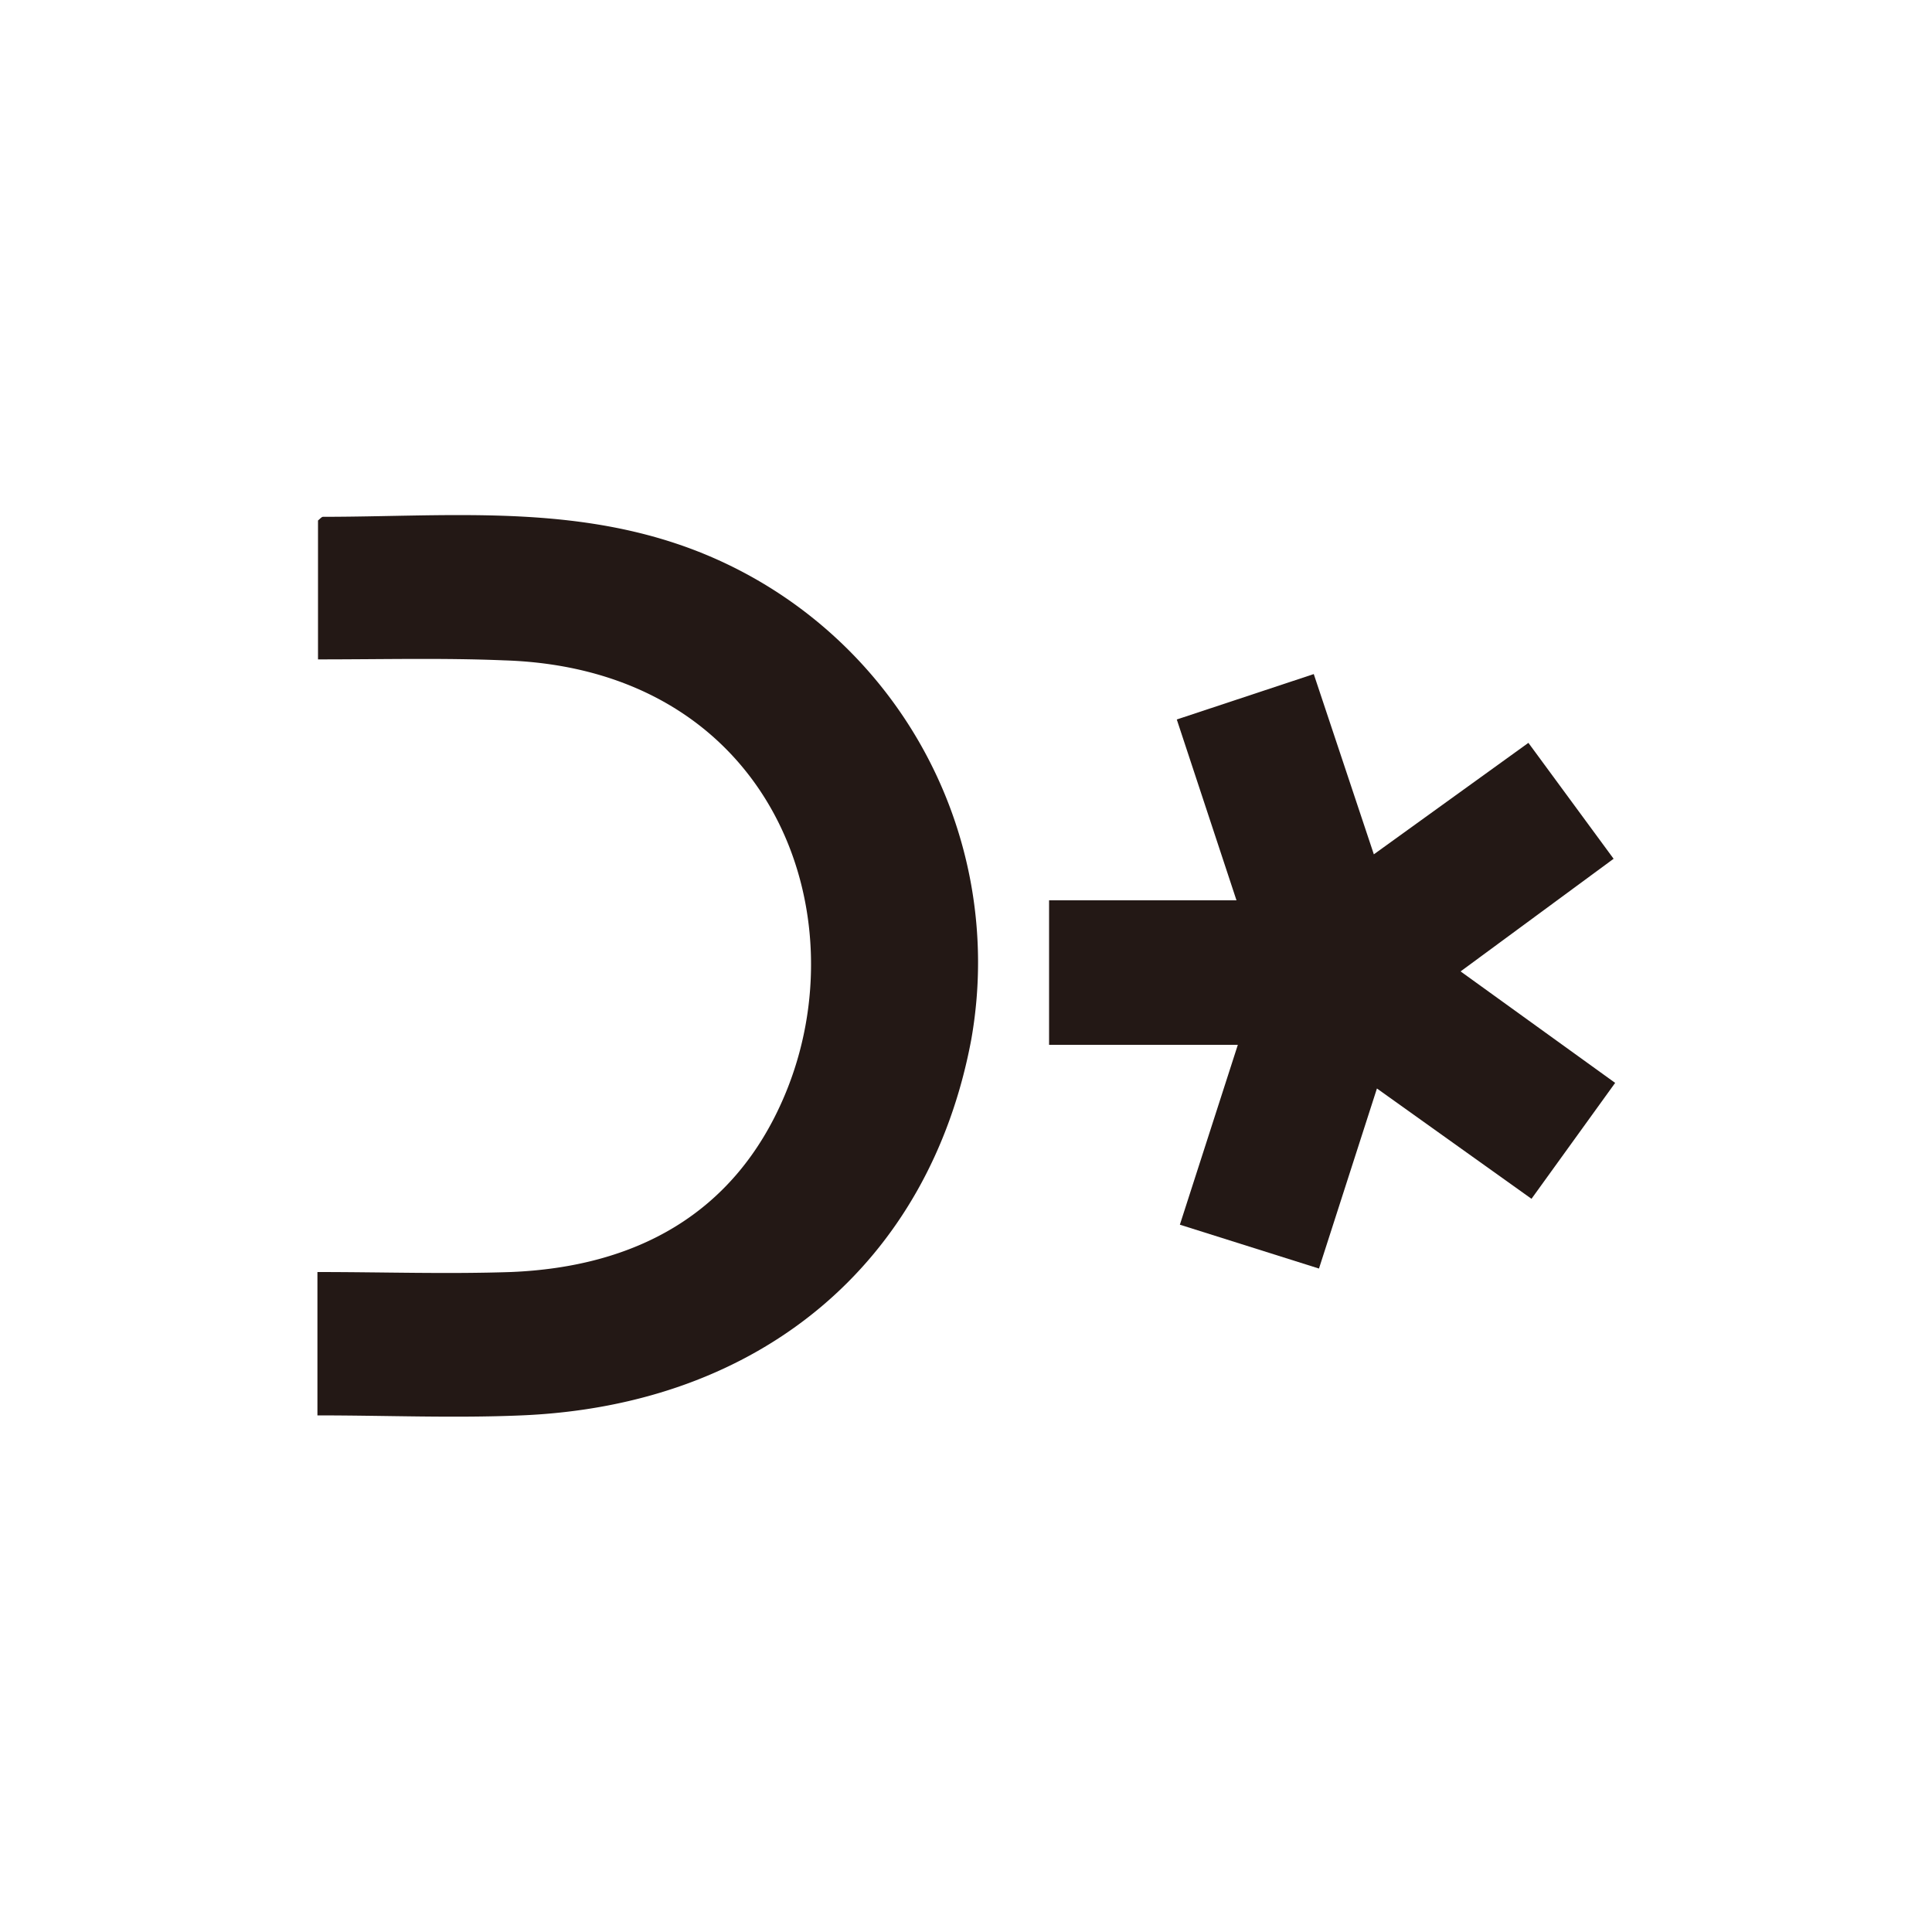 <svg id="图层_1" data-name="图层 1" xmlns="http://www.w3.org/2000/svg" viewBox="0 0 100 100"><defs><style>.cls-1{fill:#231815;}</style></defs><title>logohunt01</title><path class="cls-1" d="M16.46,34.13V26.94c.11-.09.19-.19.26-.19,6.19,0,12.41-.63,18.47,1.45A22.85,22.85,0,0,1,50.27,53.82C48.1,65.37,39.36,72.74,27,73.26c-3.49.15-7,0-10.57,0V65.84c3.39,0,6.68.11,10,0,6.47-.26,11.58-3,14.17-9.11,4-9.43-.66-22.12-14.51-22.55C23,34.05,19.8,34.13,16.46,34.13Z"/><path class="cls-1" d="M61.07,63.39l3-9.31H54.3V46.6H64l-3.09-9.36L68,34.89l3.11,9.33,8-5.77,4.41,6-7.92,5.83,8,5.77-4.33,6-8-5.71-3,9.32Z"/></svg>